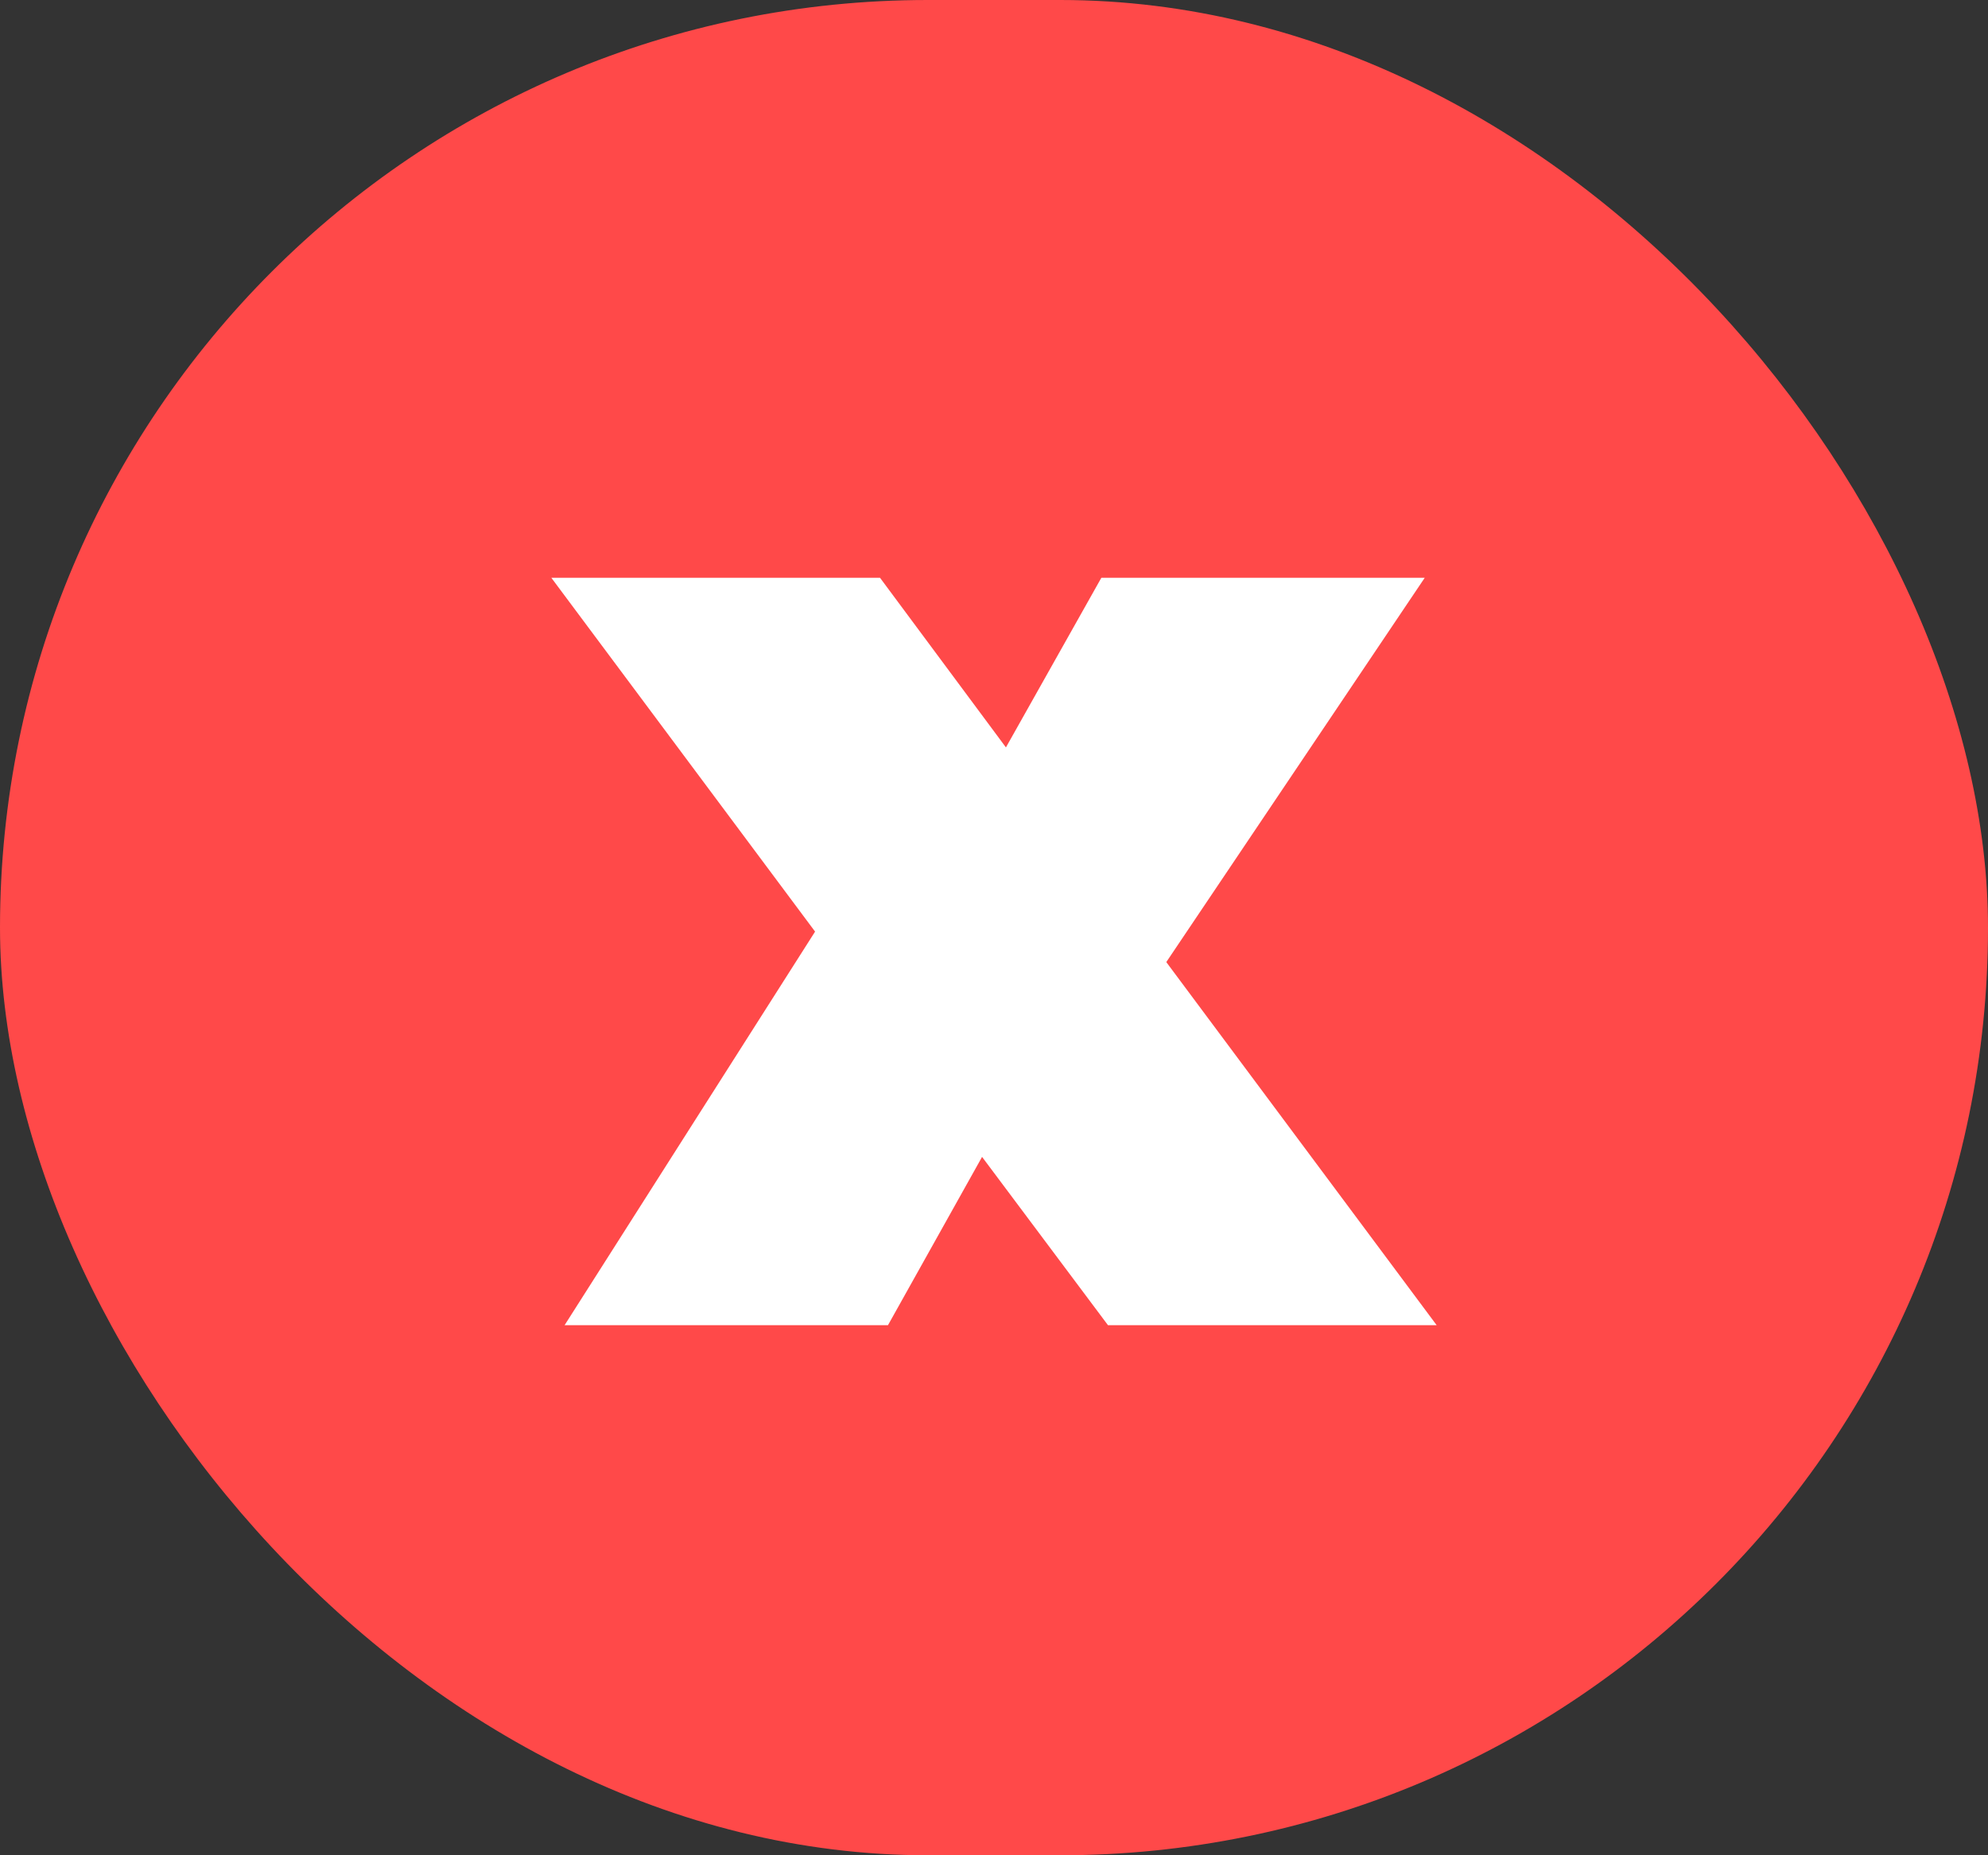 <svg width="30" height="28" viewBox="0 0 30 28" fill="none" xmlns="http://www.w3.org/2000/svg">
<rect x="0" y="0" width="30" height="28" fill="#333333" stroke="none"/>
<rect width="30" height="28" rx="14" fill="#FF4949"/>
<path d="M16.72 20L14.82 17.46L13.4 20H8.52L12.3 14.06L8.32 8.72H13.28L15.18 11.28L16.62 8.72H21.5L17.6 14.52L21.68 20H16.72Z" fill="white"/>
</svg>
